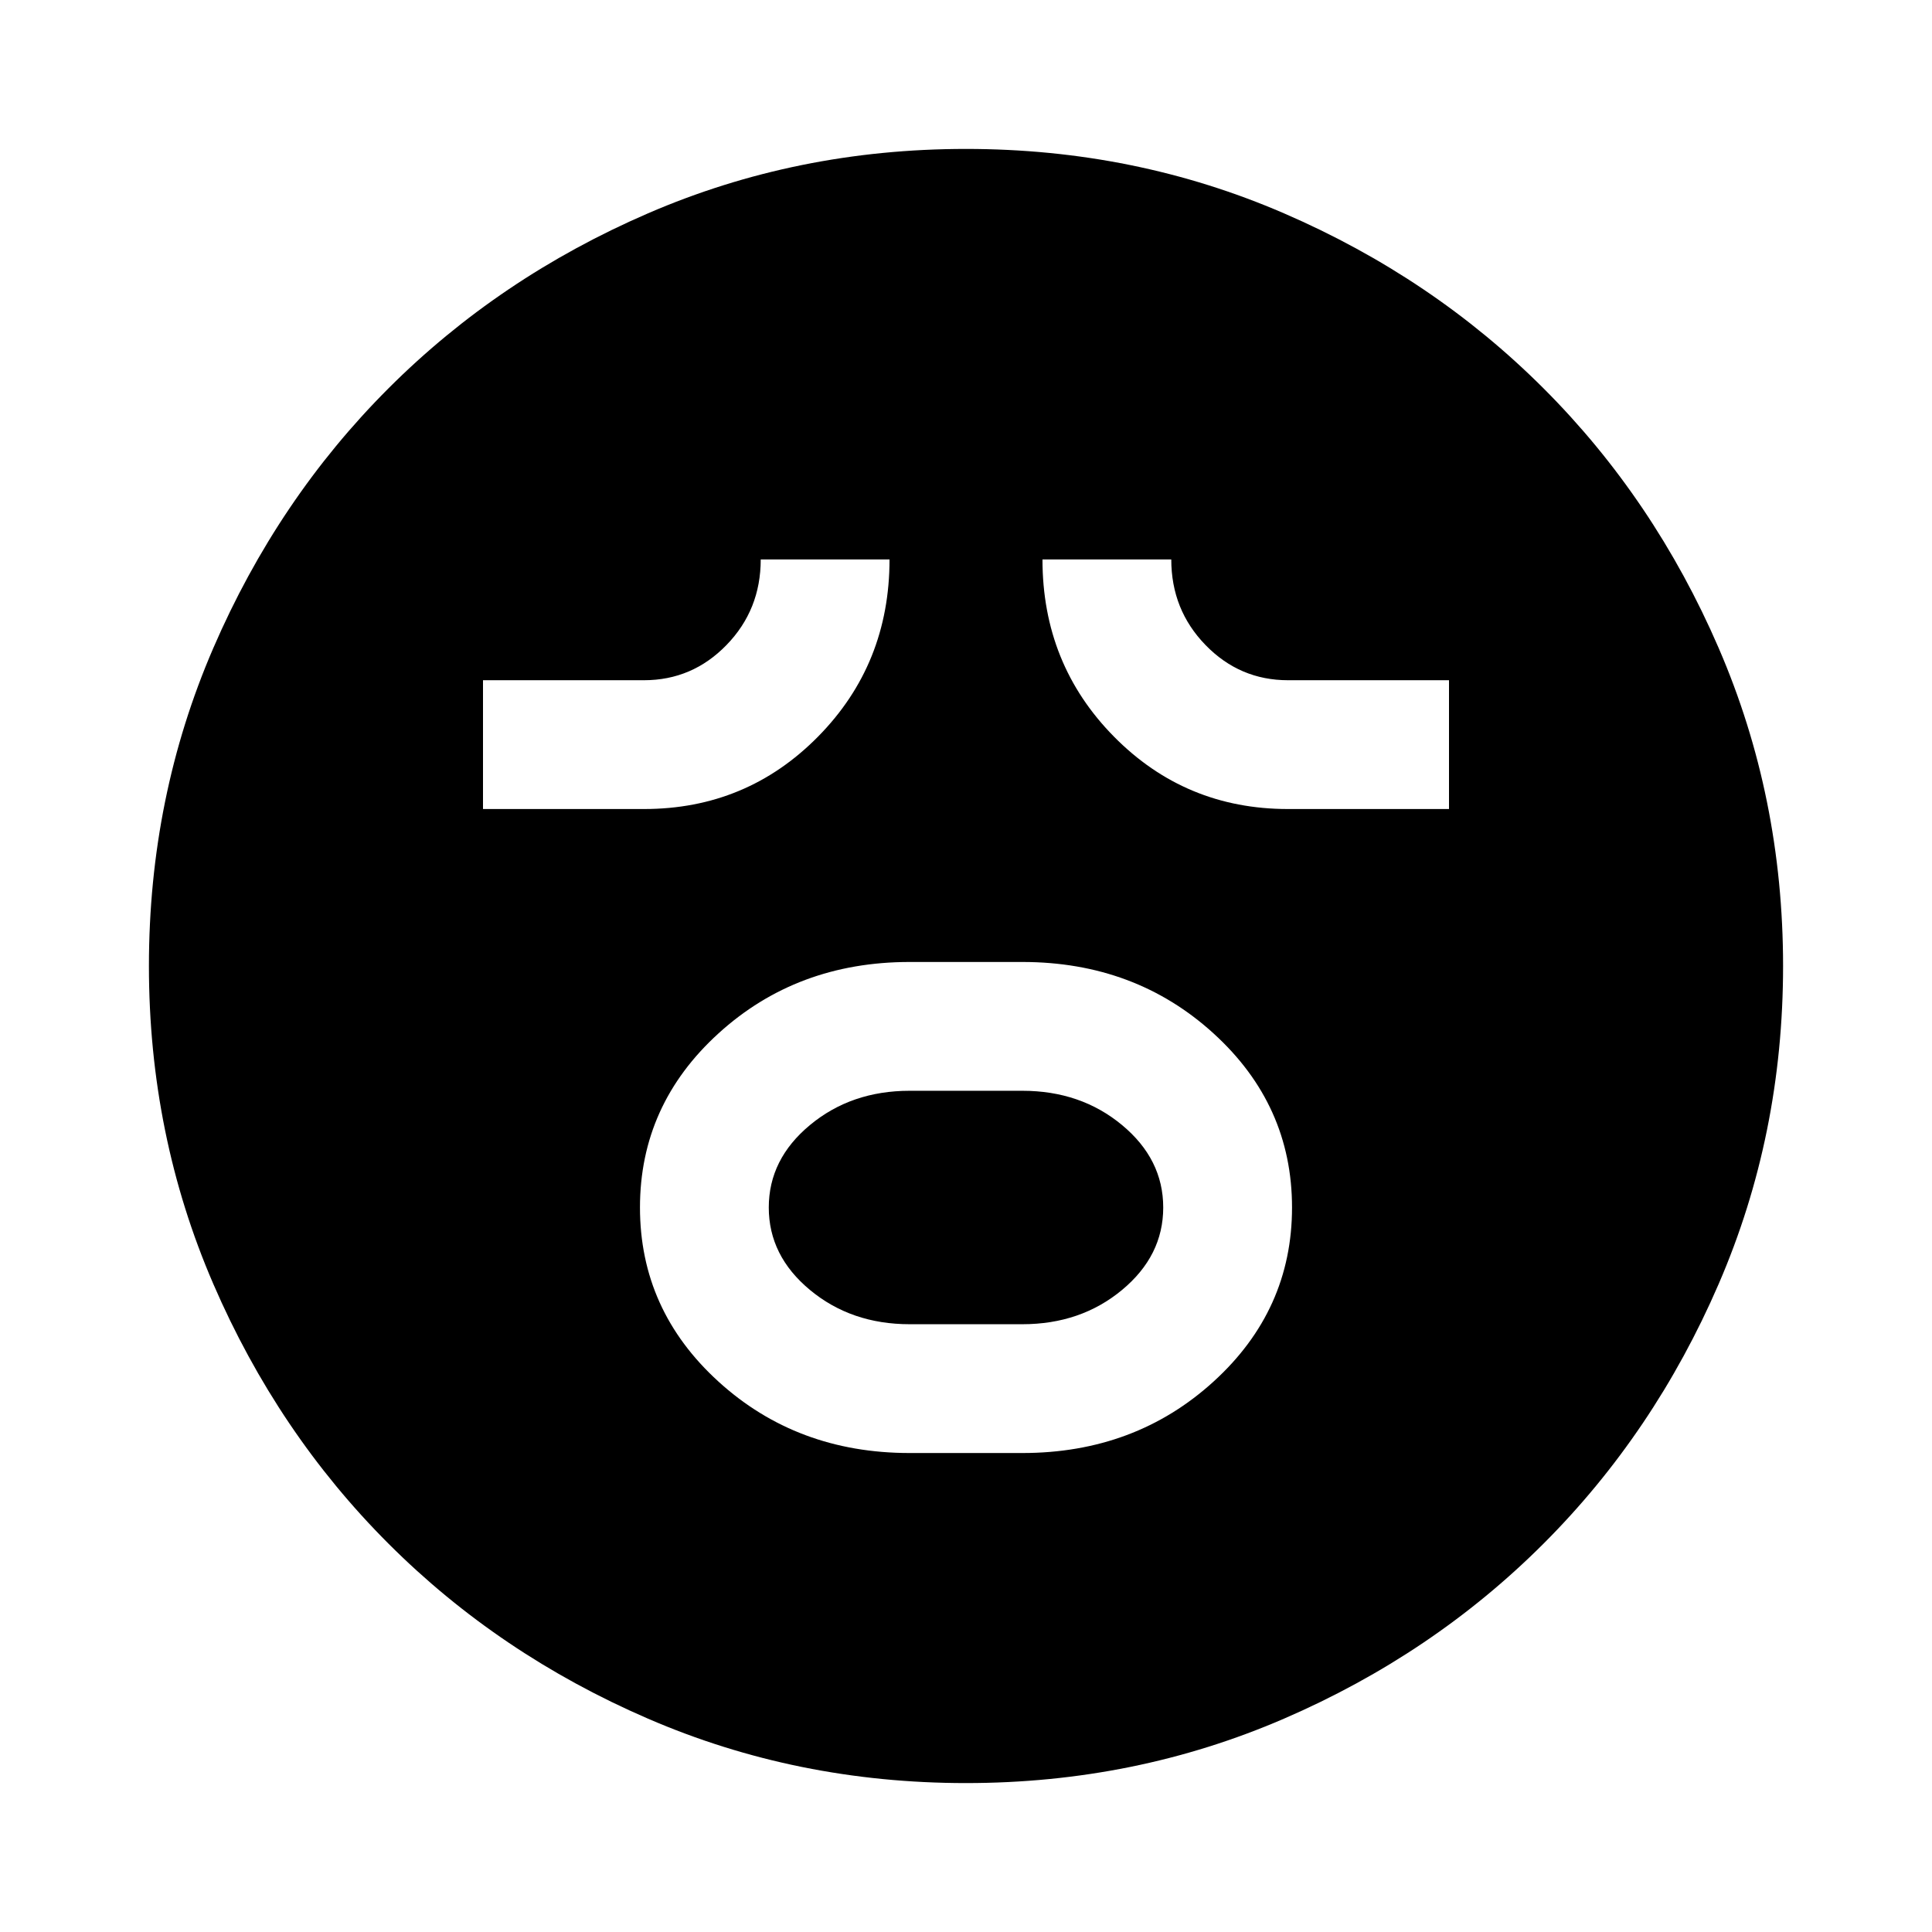 <svg xmlns="http://www.w3.org/2000/svg" width="48" height="48" viewBox="0 0 48 48"><path d="M22.6 36.1h2.8q2.8 0 4.75-1.775Q32.1 32.55 32.1 30q0-2.55-1.95-4.325Q28.2 23.9 25.4 23.9h-2.8q-2.8 0-4.75 1.775Q15.9 27.45 15.9 30q0 2.55 1.95 4.325Q19.8 36.1 22.6 36.1Zm0-3.2q-1.45 0-2.475-.85Q19.1 31.2 19.1 30q0-1.2 1.025-2.05 1.025-.85 2.475-.85h2.8q1.45 0 2.475.85Q28.9 28.8 28.9 30q0 1.2-1.025 2.05-1.025.85-2.475.85ZM12 20.1h4q2.55 0 4.325-1.8 1.775-1.8 1.775-4.4h-3.2q0 1.25-.85 2.125T16 16.9h-4Zm20 0h4v-3.2h-4q-1.2 0-2.05-.875-.85-.875-.85-2.125h-3.2q0 2.6 1.775 4.4Q29.45 20.1 32 20.1Zm-8 24.2q-4.2 0-7.9-1.6t-6.45-4.35Q6.9 35.6 5.3 31.9 3.7 28.2 3.7 24t1.6-7.9q1.6-3.7 4.35-6.45Q12.4 6.9 16.1 5.3q3.7-1.6 7.9-1.6t7.9 1.6q3.7 1.6 6.45 4.35 2.75 2.75 4.35 6.45 1.6 3.7 1.6 7.9t-1.6 7.9q-1.6 3.7-4.35 6.45-2.75 2.75-6.45 4.35-3.7 1.6-7.9 1.6Z"/></svg>
